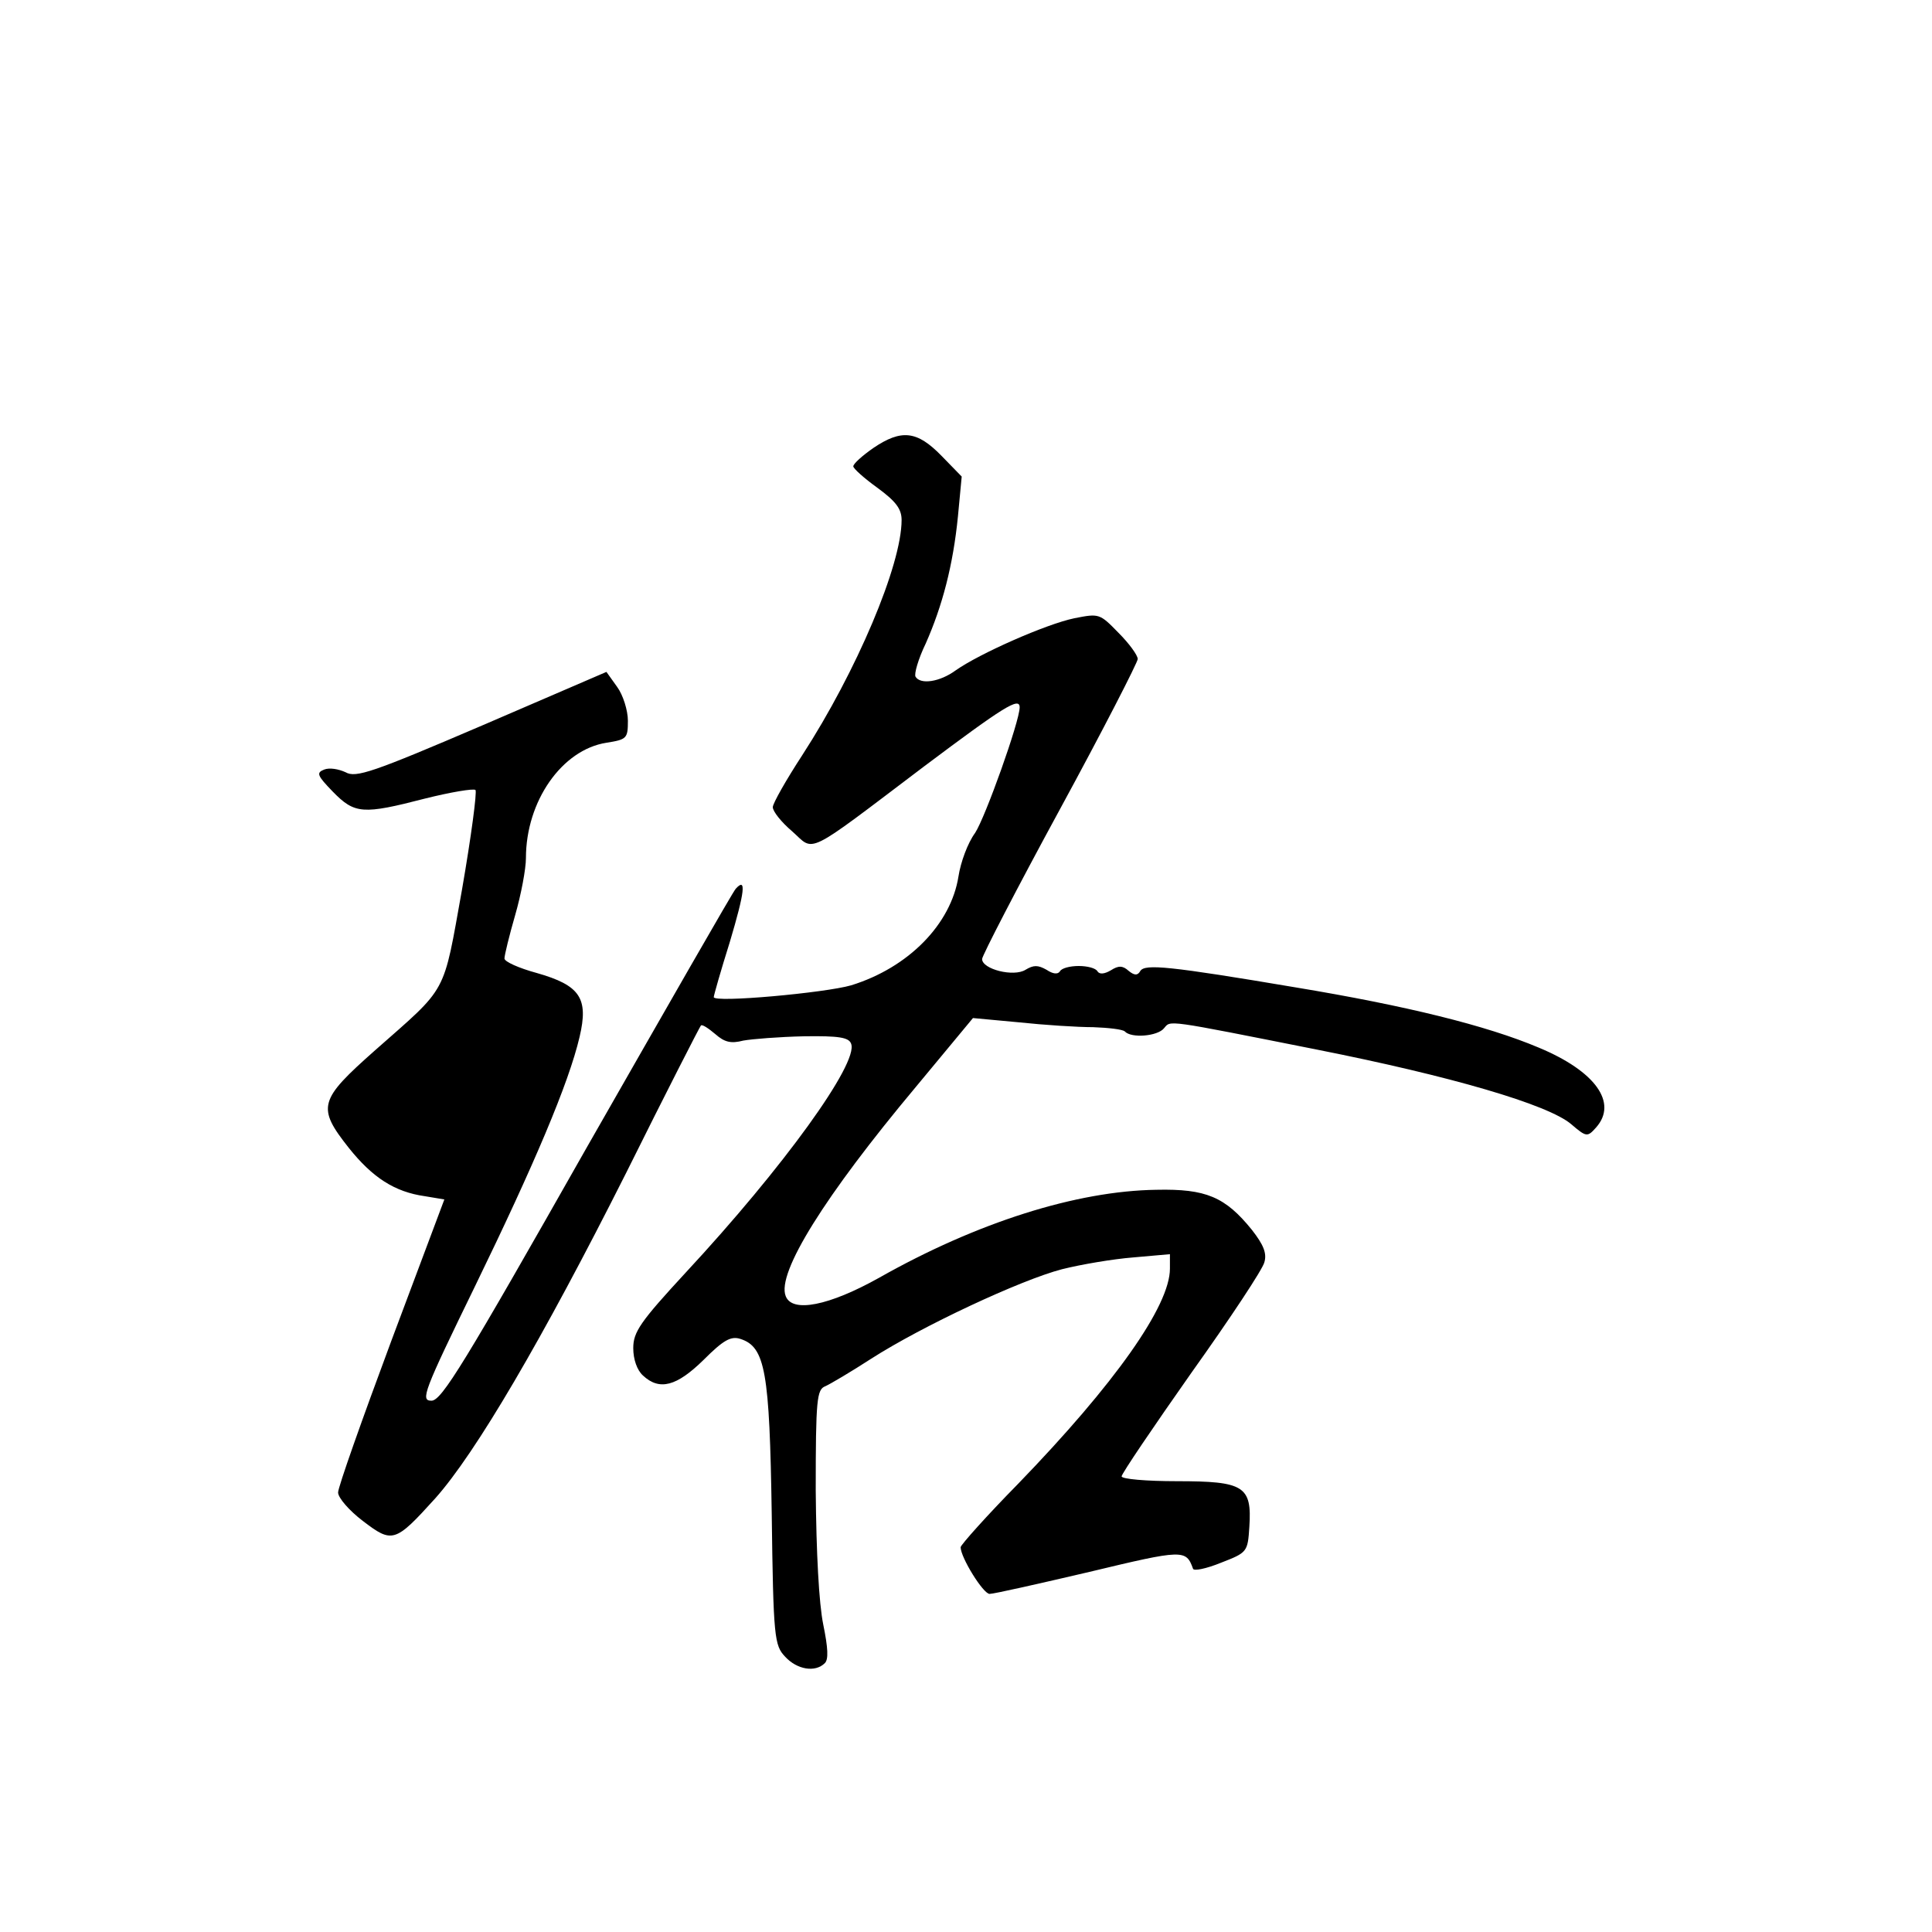 <?xml version="1.0" standalone="no"?>
<!DOCTYPE svg PUBLIC "-//W3C//DTD SVG 20010904//EN"
 "http://www.w3.org/TR/2001/REC-SVG-20010904/DTD/svg10.dtd">
<svg version="1.0" xmlns="http://www.w3.org/2000/svg"
 width="360pt" height="360pt" viewBox="0 0 360 360"
 preserveAspectRatio="xMidYMid meet">
<g transform="translate(0,360) scale(0.1,-0.1)"
fill="#000000" stroke="none">
<path d="M1627 2765 c-20 -14 -37 -29 -37 -34 0 -4 20 -22 45 -40 34 -25 45
-39 45 -60 0 -84 -84 -282 -185 -438 -30 -46 -55 -90 -55 -97 0 -8 16 -28 36
-45 43 -38 20 -50 246 121 148 111 178 130 178 110 0 -26 -64 -205 -83 -234
-14 -19 -27 -55 -31 -81 -14 -89 -93 -170 -200 -203 -48 -14 -256 -33 -256
-22 0 3 13 49 30 103 28 94 31 121 11 99 -5 -5 -129 -222 -277 -481 -229 -404
-271 -473 -290 -473 -21 0 -15 16 81 213 110 226 175 379 195 465 17 72 1 96
-80 119 -33 9 -60 21 -60 27 0 6 9 43 20 81 11 38 20 86 20 106 0 106 67 202
150 215 38 6 40 8 40 41 0 19 -9 48 -20 63 l-20 28 -232 -100 c-203 -87 -235
-98 -254 -87 -13 6 -30 9 -40 5 -15 -6 -13 -11 16 -41 41 -42 56 -43 172 -13
48 12 90 19 94 16 3 -4 -8 -87 -25 -185 -36 -200 -25 -179 -162 -300 -105 -93
-109 -106 -49 -182 44 -55 85 -82 142 -90 l36 -6 -99 -264 c-54 -145 -99 -272
-99 -282 0 -10 21 -34 46 -53 55 -42 60 -41 135 42 75 84 199 295 356 607 74
149 137 272 139 274 2 3 14 -5 27 -16 17 -15 29 -18 52 -12 17 3 67 7 113 8
65 1 84 -2 88 -14 14 -36 -126 -230 -308 -426 -85 -92 -98 -111 -98 -141 0
-21 7 -41 18 -51 31 -29 63 -20 113 29 37 37 51 45 69 39 46 -15 54 -61 58
-325 3 -232 5 -246 25 -267 22 -24 56 -30 74 -12 7 7 6 28 -3 72 -8 39 -13
133 -14 250 0 170 2 188 18 194 9 4 48 27 85 51 95 61 279 147 356 167 36 9
95 19 133 22 l68 6 0 -27 c0 -69 -102 -214 -283 -401 -59 -60 -107 -114 -107
-118 0 -19 42 -87 54 -87 8 0 92 19 186 41 175 42 180 42 193 6 1 -5 25 0 52
11 49 19 50 20 53 67 5 76 -10 85 -135 85 -57 0 -103 4 -103 9 0 5 59 92 130
193 72 101 133 193 136 206 5 17 -2 33 -23 60 -50 62 -86 77 -178 75 -149 -2
-335 -61 -517 -164 -93 -52 -162 -66 -174 -34 -17 43 73 187 242 389 l107 129
86 -8 c47 -5 109 -9 138 -9 28 -1 55 -4 59 -8 12 -13 61 -9 73 6 13 15 -1 17
286 -40 247 -49 430 -102 473 -139 28 -24 30 -24 46 -6 41 46 -1 105 -107 149
-97 41 -247 78 -452 112 -237 40 -281 44 -290 31 -5 -9 -11 -9 -22 0 -11 10
-19 10 -33 1 -12 -7 -21 -8 -25 -2 -3 6 -19 10 -35 10 -16 0 -32 -4 -35 -10
-4 -6 -13 -5 -25 3 -16 9 -24 9 -39 0 -22 -14 -81 1 -81 20 0 6 65 132 145
279 80 147 145 274 145 280 0 7 -16 29 -36 49 -35 36 -36 36 -82 27 -53 -11
-177 -66 -221 -97 -30 -22 -66 -27 -75 -12 -3 5 5 33 19 62 31 70 51 146 60
237 l7 74 -38 39 c-45 46 -74 50 -127 14z"/>
</g>
</svg>
